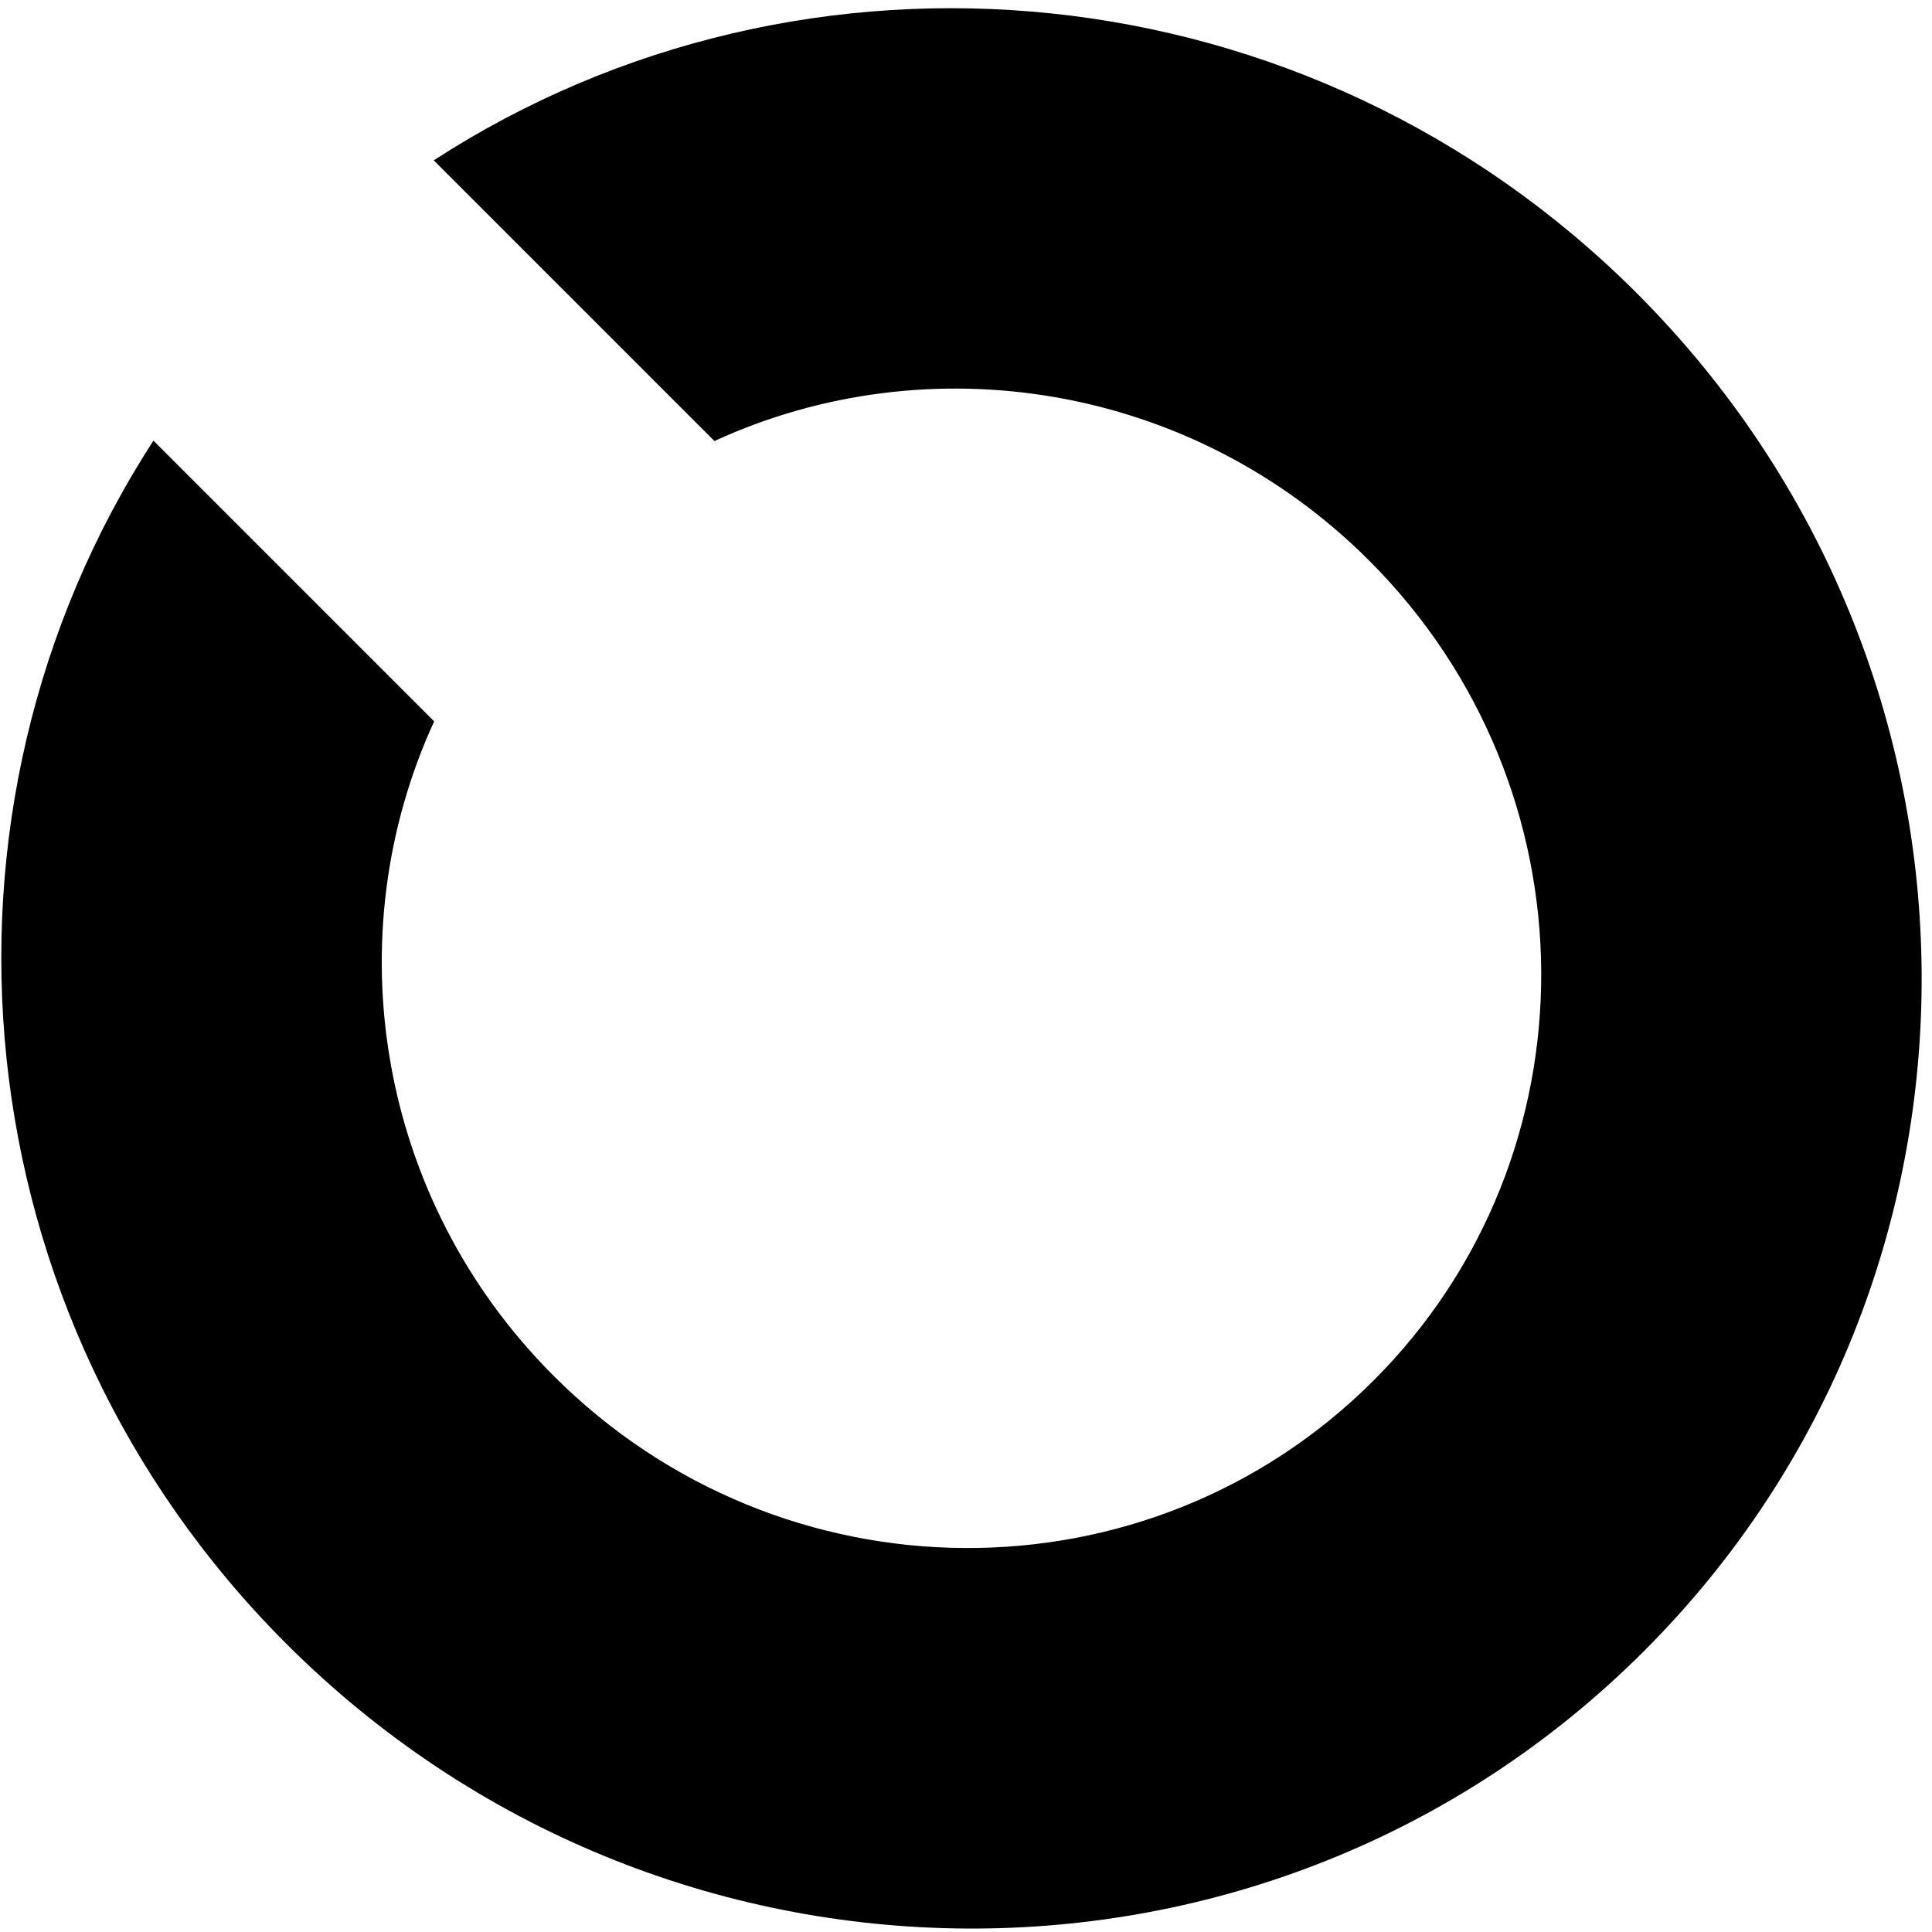 <svg width="175" height="175" viewBox="0 0 175 175" fill="none" xmlns="http://www.w3.org/2000/svg">
<path fill-rule="evenodd" clip-rule="evenodd" d="M39.286 14.524C72.882 -7.257 118.506 -3.197 148.255 26.552C182.403 60.7 182.702 115.767 148.921 149.548C115.141 183.328 60.074 183.029 25.925 148.881C-3.823 119.133 -7.883 73.509 13.897 39.913L39.326 65.342C30.421 84.716 34.055 108.531 50.162 124.638C70.78 145.256 104.028 145.437 124.424 125.041C144.82 104.645 144.639 71.397 124.021 50.779C107.911 34.668 84.088 31.037 64.712 39.949L39.286 14.524Z" fill="black"/>
</svg>

